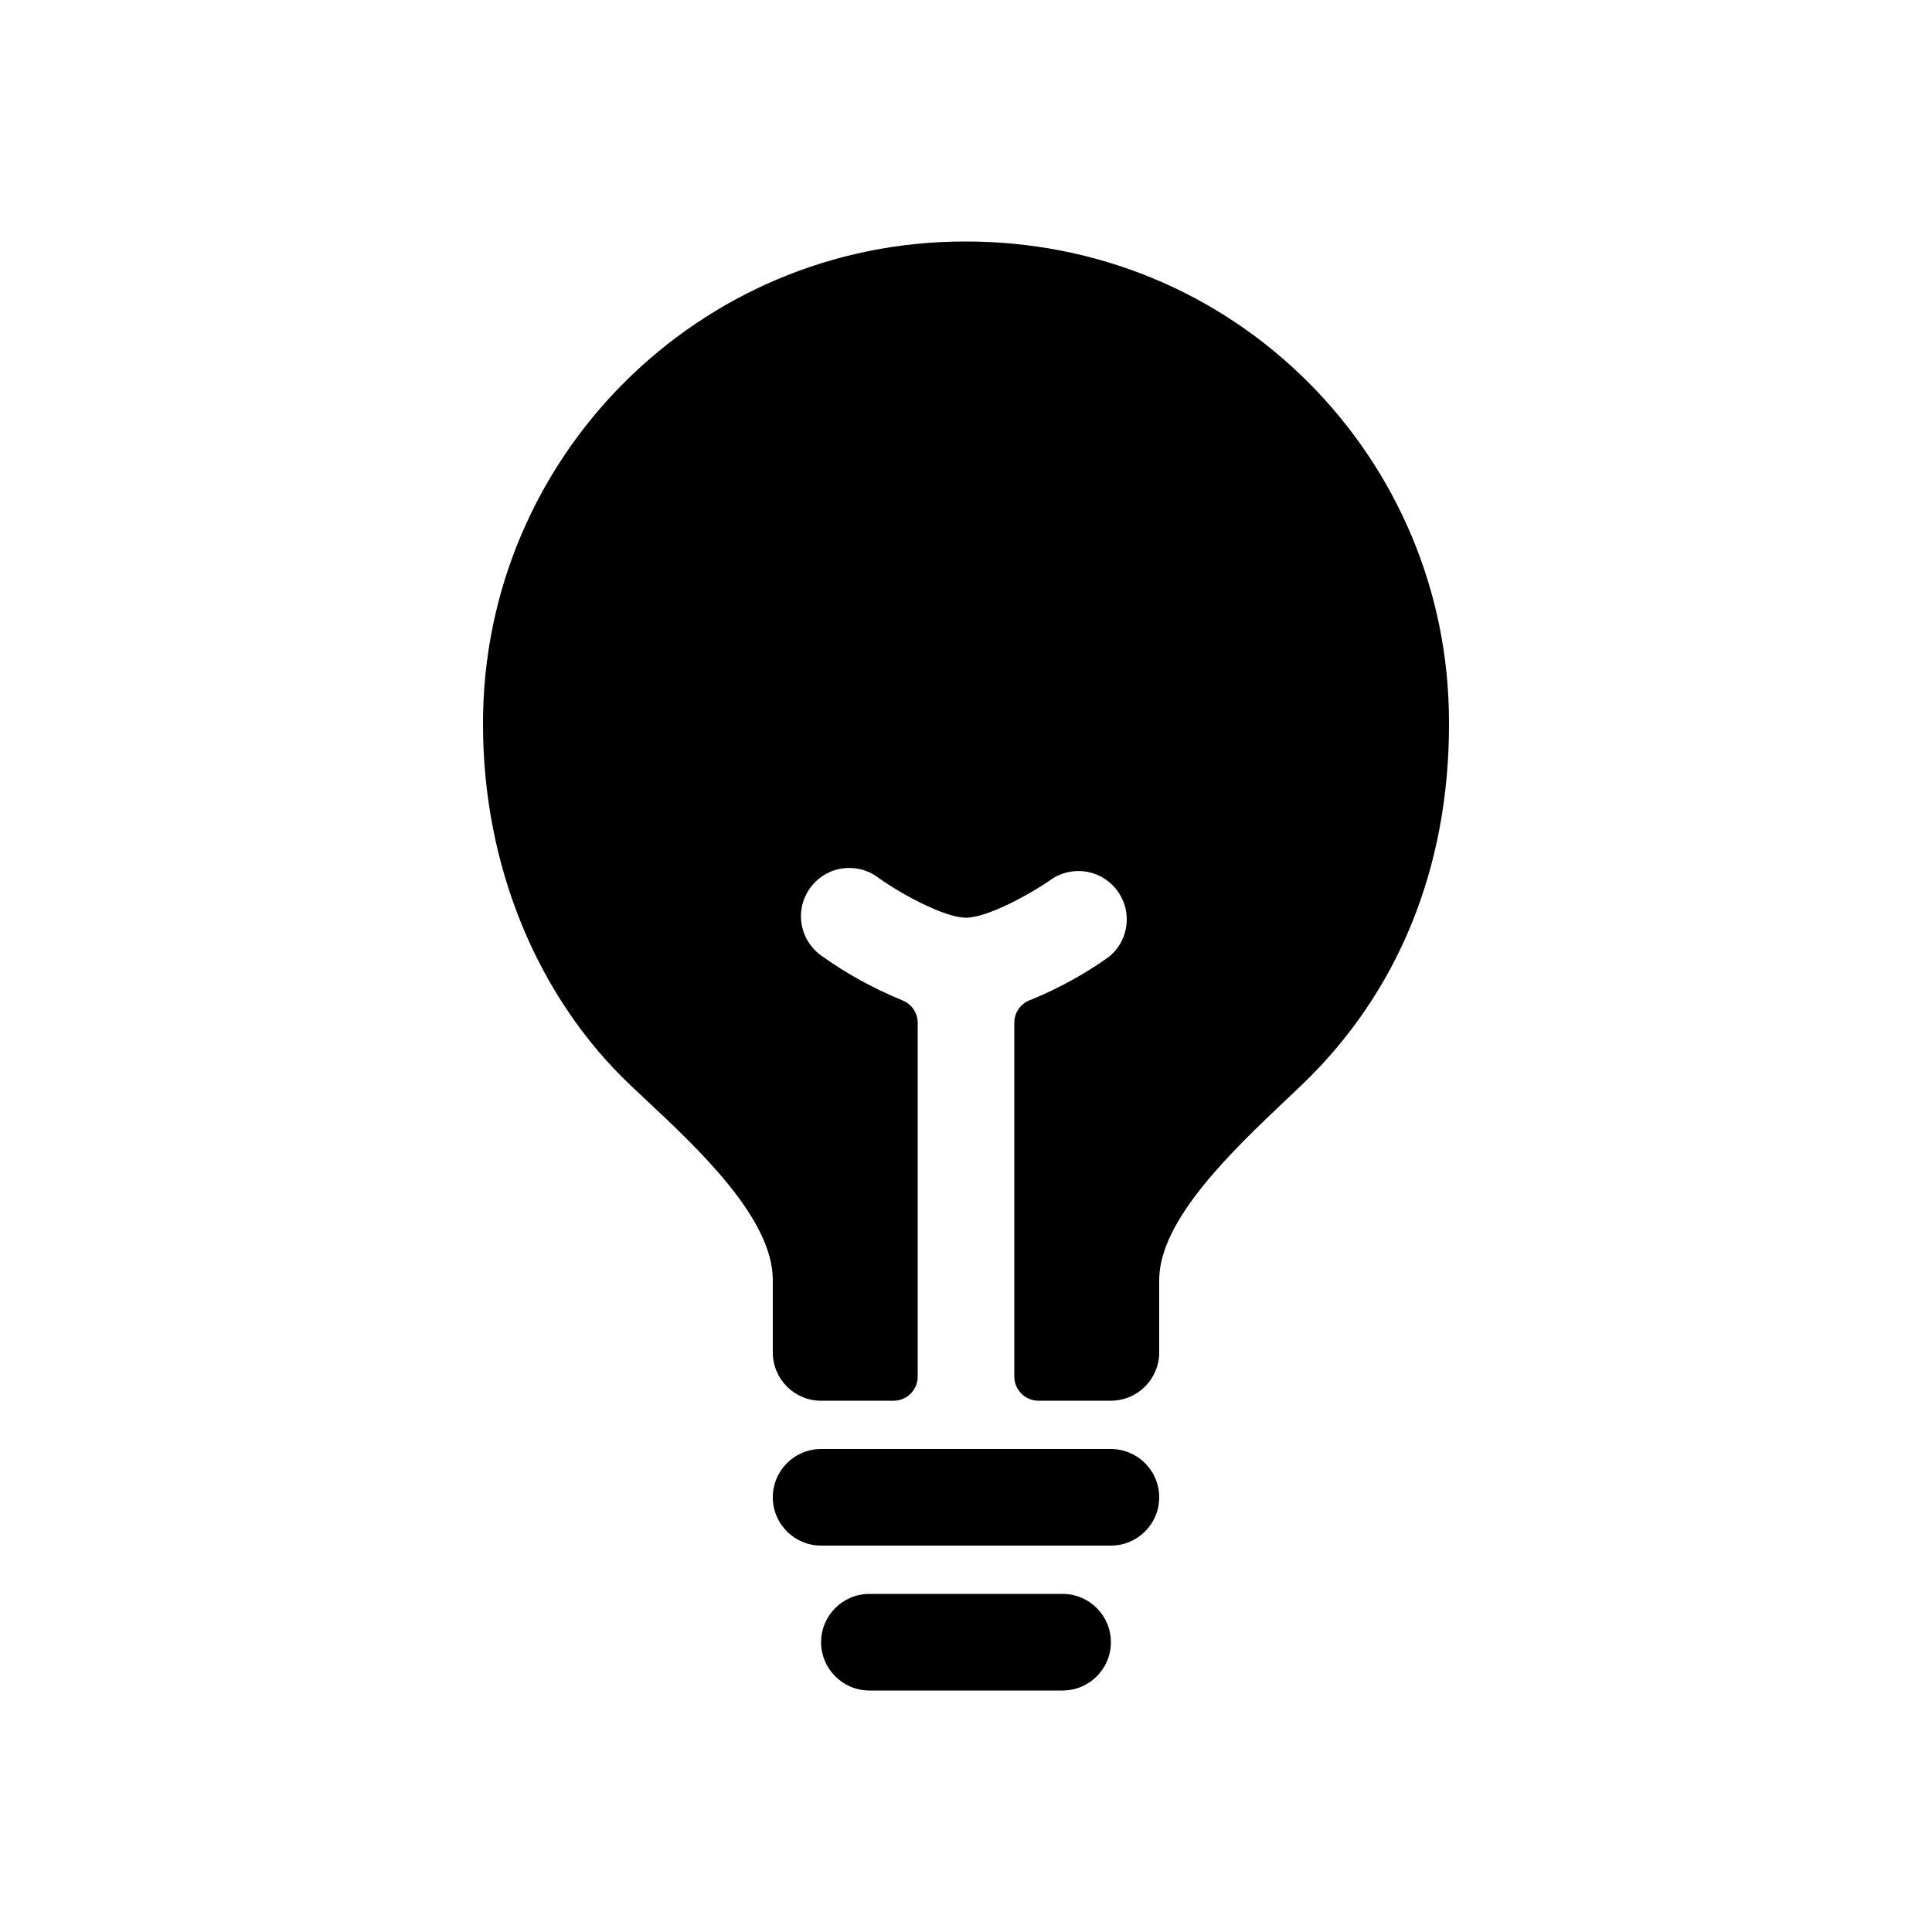 <!-- Generated by IcoMoon.io -->
<svg version="1.1" xmlns="http://www.w3.org/2000/svg" width="40" height="40" viewBox="0 0 40 40">
<title>io-bulb</title>
<path d="M22 33h-4c-0.552 0-1 0.448-1 1s0.448 1 1 1v0h4c0.552 0 1-0.448 1-1s-0.448-1-1-1v0z"></path>
<path d="M23 30h-6c-0.552 0-1 0.448-1 1s0.448 1 1 1v0h6c0.552 0 1-0.448 1-1s-0.448-1-1-1v0z"></path>
<path d="M27.089 7.918c-1.879-1.882-4.397-2.918-7.089-2.918-0.007-0-0.015-0-0.024-0-5.51 0-9.976 4.467-9.976 9.976 0 0.008 0 0.017 0 0.025v-0.001c0 2.914 1.117 5.639 3.063 7.478l0.272 0.256c1.126 1.052 2.665 2.494 2.665 3.767v1.5c0 0.552 0.448 1 1 1v0h1.5c0.276 0 0.5-0.224 0.5-0.5v0-7.324c0-0 0-0 0-0 0-0.212-0.131-0.393-0.317-0.466l-0.003-0.001c-0.625-0.258-1.163-0.559-1.66-0.914l0.025 0.017c-0.279-0.18-0.462-0.49-0.462-0.843 0-0.552 0.448-1 1-1 0.236 0 0.454 0.082 0.625 0.219l-0.002-0.002c0.462 0.328 1.353 0.813 1.794 0.813s1.332-0.486 1.796-0.813c0.151-0.096 0.335-0.153 0.532-0.153 0.552 0 1 0.448 1 1 0 0.314-0.144 0.594-0.37 0.777l-0.002 0.001c-0.472 0.338-1.010 0.638-1.581 0.875l-0.054 0.020c-0.189 0.074-0.321 0.255-0.321 0.467 0 0 0 0 0 0v0 7.326c0 0.276 0.224 0.5 0.5 0.5v0h1.5c0.552 0 1-0.448 1-1v0-1.5c0-1.242 1.523-2.683 2.634-3.736l0.307-0.291c2.001-1.911 3.059-4.497 3.059-7.473 0-0.015 0-0.033 0-0.050 0-2.746-1.113-5.232-2.911-7.032l0 0z"></path>
</svg>
